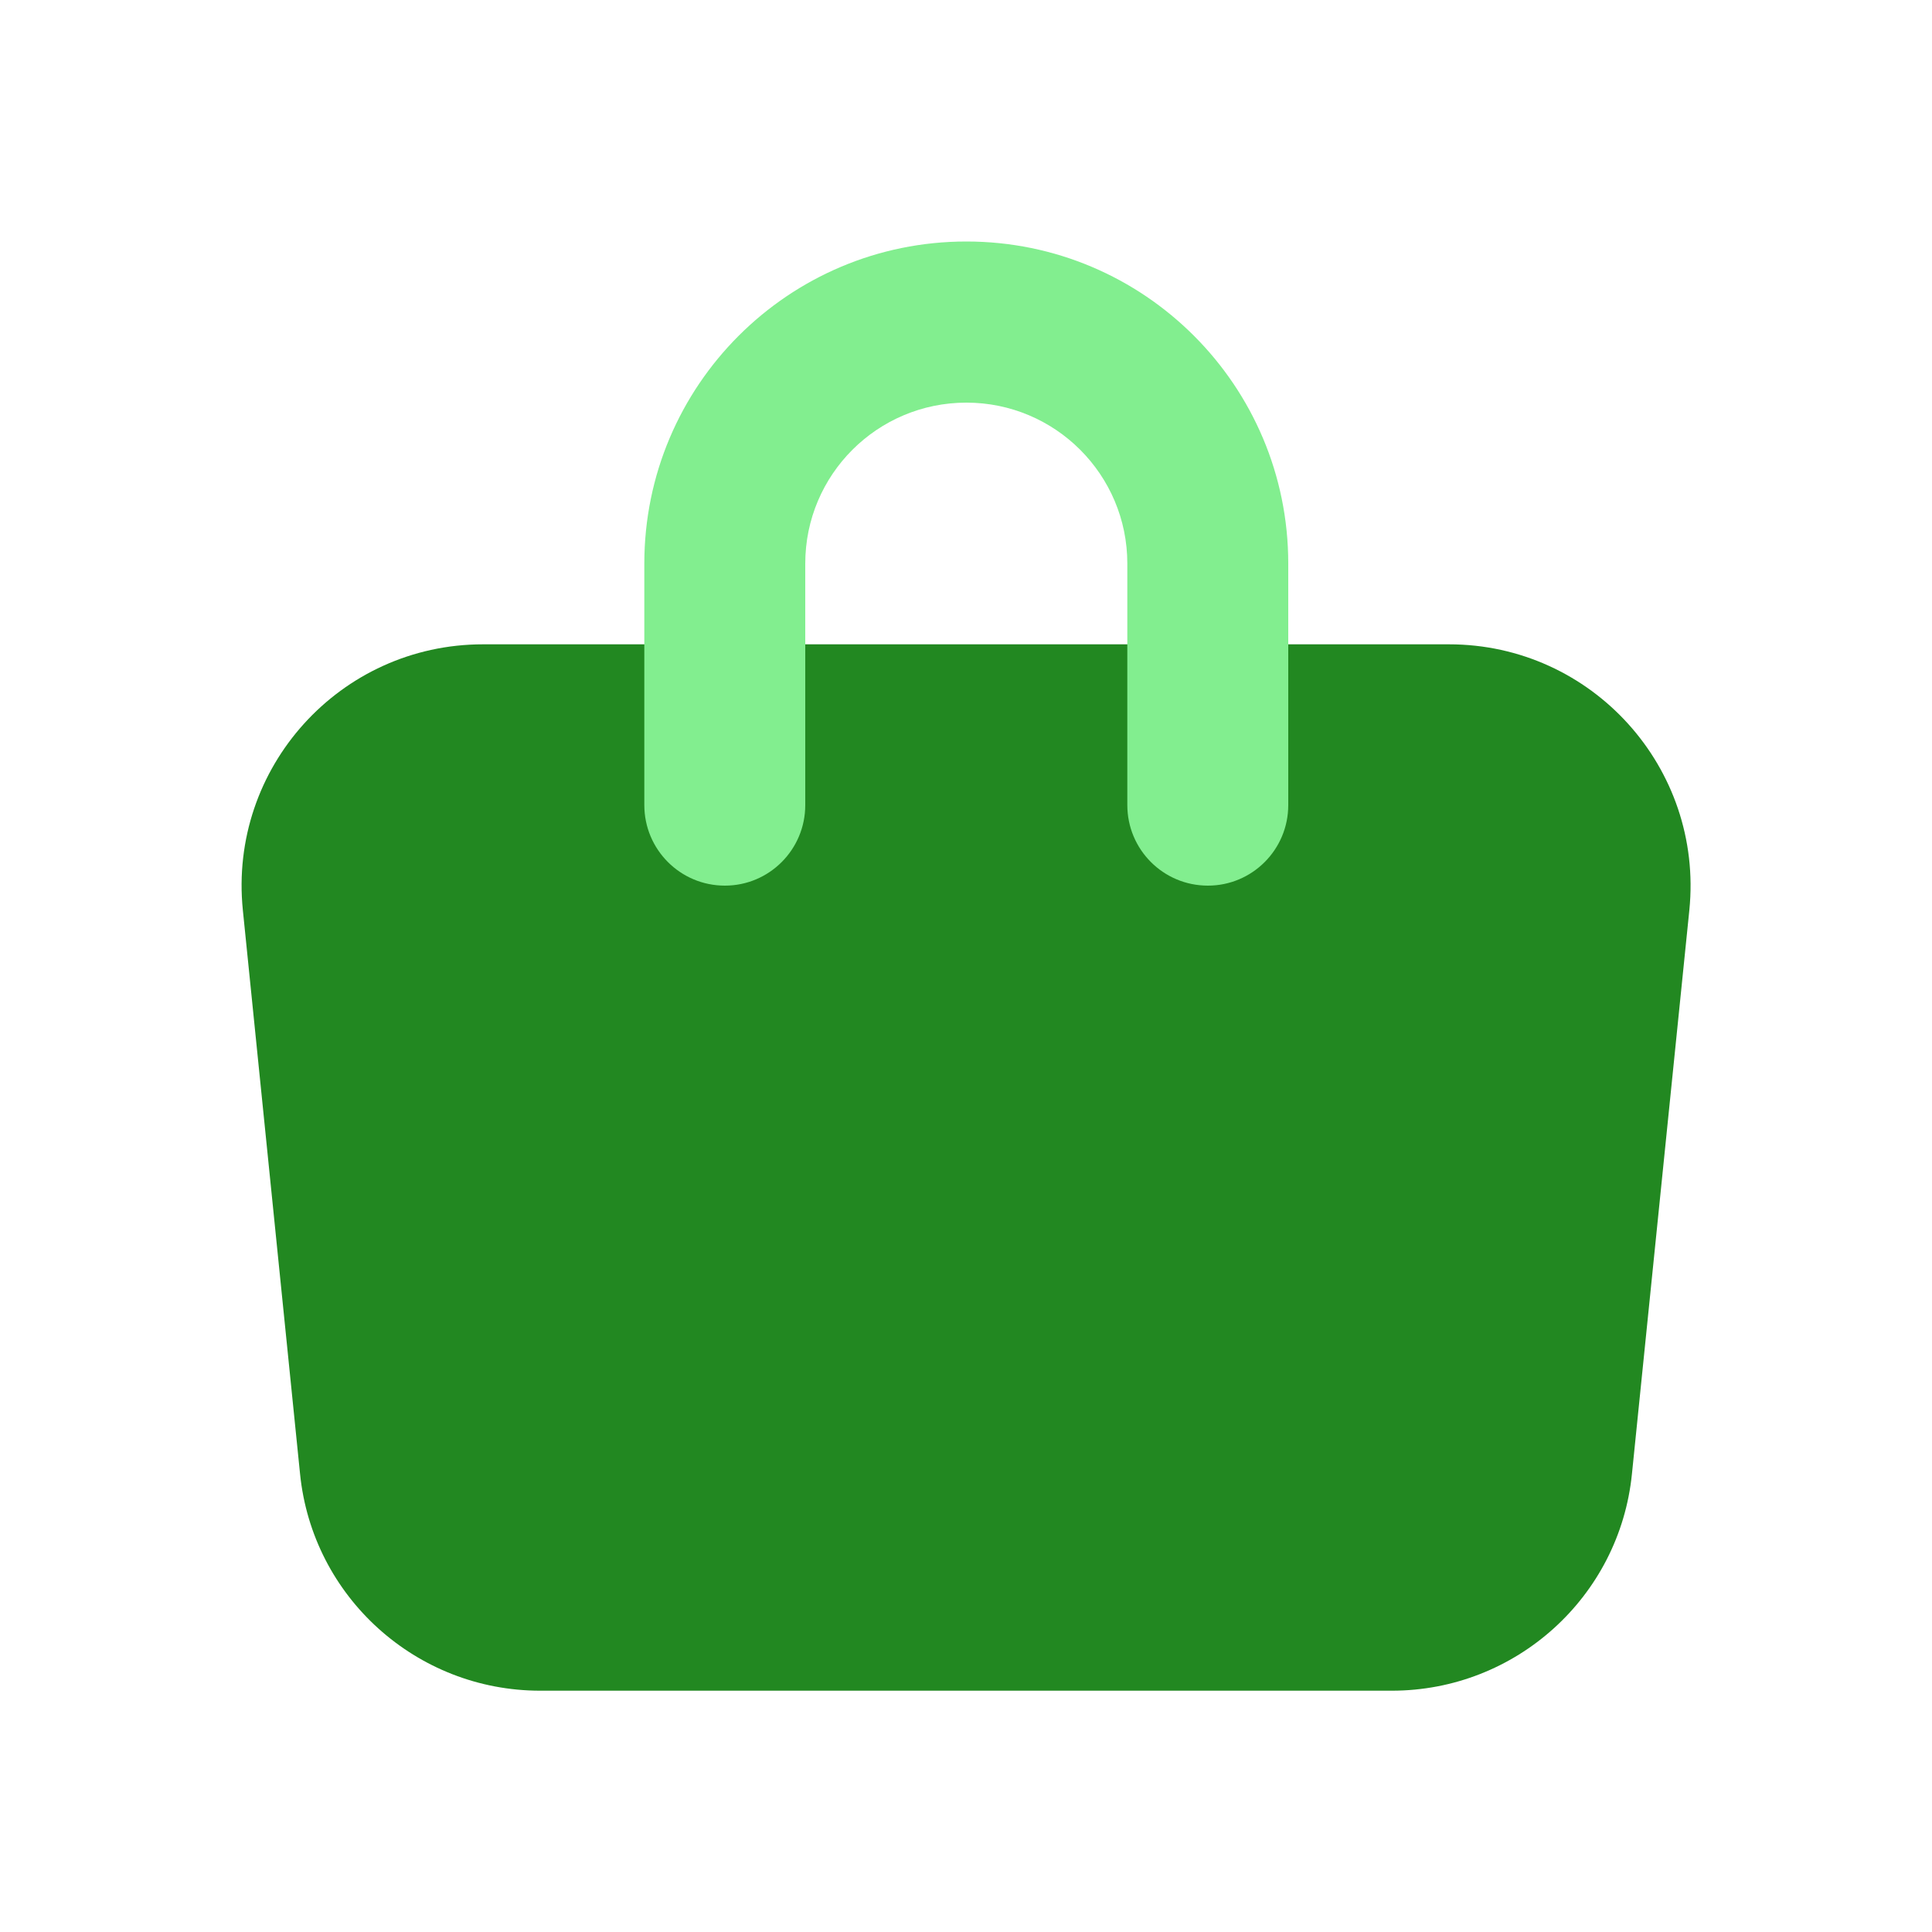 <svg width="10" height="10" viewBox="0 0 10 10" fill="none" xmlns="http://www.w3.org/2000/svg">
<path d="M1.257 4.711C1.182 3.974 1.76 3.335 2.5 3.335H7.5C8.24 3.335 8.818 3.974 8.744 4.711L8.447 7.628C8.383 8.266 7.845 8.751 7.204 8.751H2.796C2.155 8.751 1.617 8.266 1.553 7.628L1.257 4.711Z" fill="#228821"/>
<path fill-rule="evenodd" clip-rule="evenodd" d="M3.335 2.917C3.335 1.996 4.081 1.25 5.002 1.25C5.922 1.25 6.668 1.996 6.668 2.917V4.167C6.668 4.397 6.482 4.584 6.252 4.584C6.021 4.584 5.835 4.397 5.835 4.167V2.917C5.835 2.457 5.462 2.084 5.002 2.084C4.541 2.084 4.168 2.457 4.168 2.917V4.167C4.168 4.397 3.982 4.584 3.752 4.584C3.521 4.584 3.335 4.397 3.335 4.167V2.917Z" fill="#82EE8F"/>
</svg>
